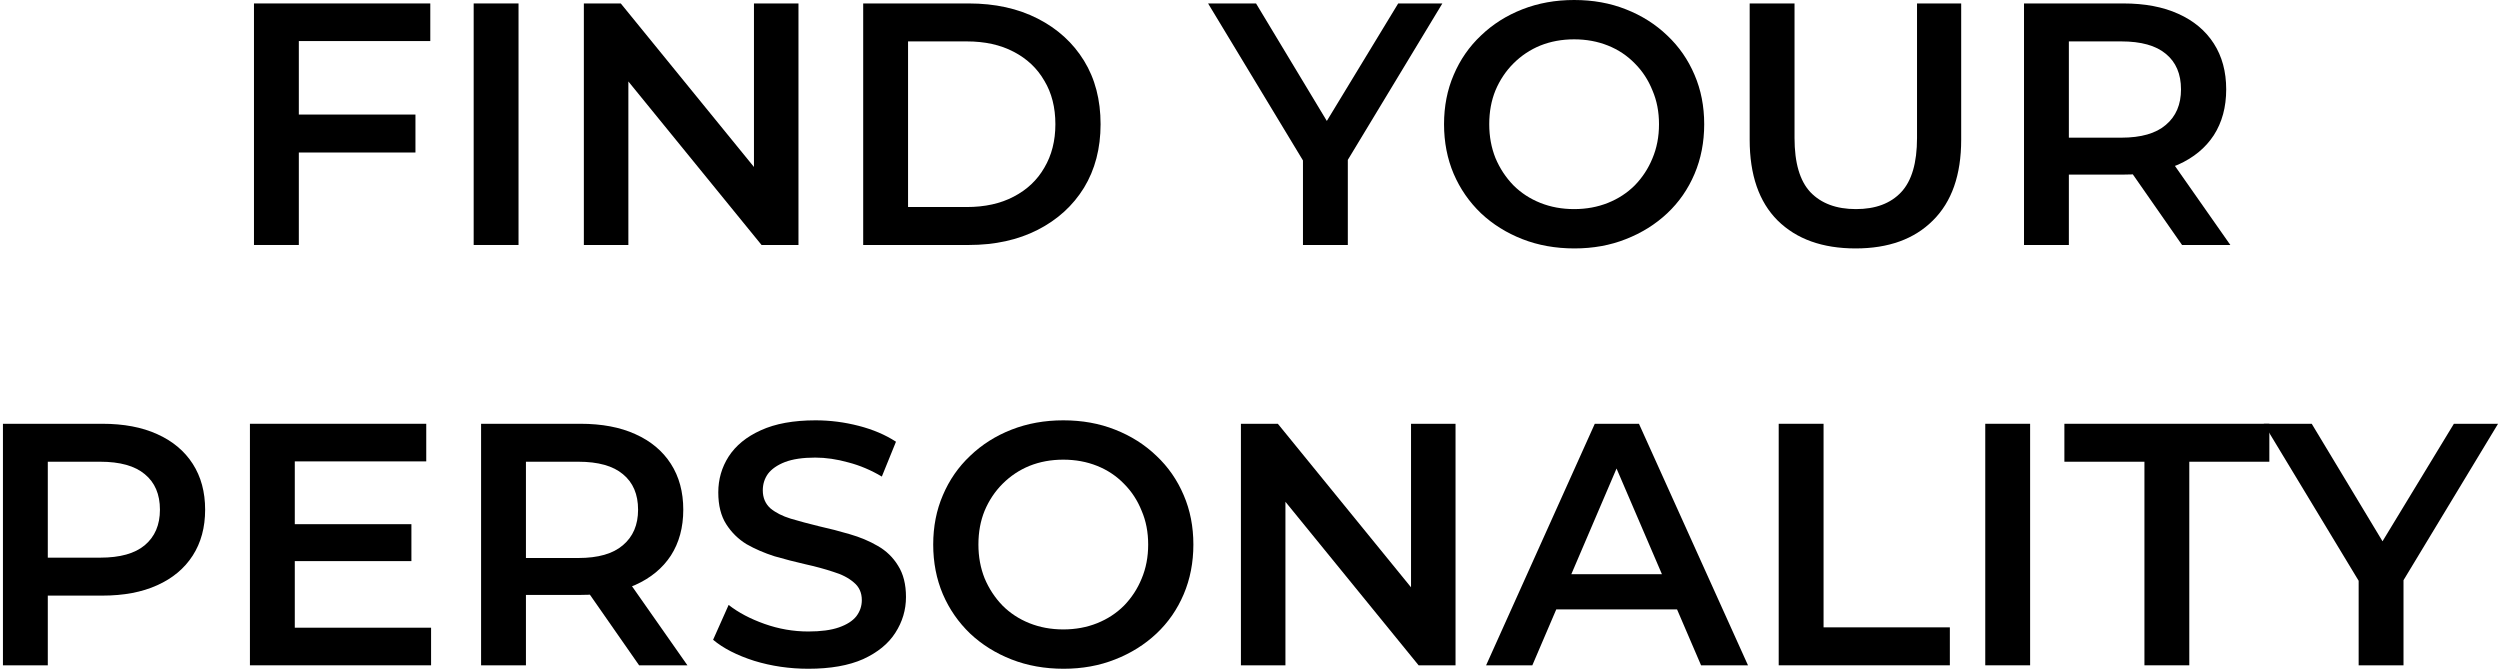 <svg width="797" height="214" viewBox="0 0 797 214" fill="none" xmlns="http://www.w3.org/2000/svg">
<path d="M751.938 212.1V181.63L755.128 190.43L721.688 135.1H736.978L763.818 179.65H755.238L782.298 135.1H796.378L762.938 190.43L766.238 181.63V212.1H751.938Z" fill="black"/>
<path d="M683.647 212.1V147.2H658.127V135.1H723.467V147.2H697.947V212.1H683.647Z" fill="black"/>
<path d="M632.901 212.1V135.1H647.201V212.1H632.901Z" fill="black"/>
<path d="M567.051 212.1V135.1H581.351V200H621.611V212.1H567.051Z" fill="black"/>
<path d="M473.769 212.1L508.419 135.1H522.499L557.259 212.1H542.299L512.489 142.69H518.209L488.509 212.1H473.769ZM489.719 194.28L493.569 183.06H535.149L538.999 194.28H489.719Z" fill="black"/>
<path d="M395.605 212.1V135.1H407.375L455.665 194.39H449.835V135.1H464.025V212.1H452.255L403.965 152.81H409.796V212.1H395.605Z" fill="black"/>
<path d="M339.088 213.2C333.074 213.2 327.538 212.21 322.478 210.23C317.418 208.25 313.018 205.5 309.278 201.98C305.538 198.387 302.641 194.207 300.588 189.44C298.534 184.6 297.508 179.32 297.508 173.6C297.508 167.88 298.534 162.637 300.588 157.87C302.641 153.03 305.538 148.85 309.278 145.33C313.018 141.737 317.418 138.95 322.478 136.97C327.538 134.99 333.038 134 338.978 134C344.991 134 350.491 134.99 355.478 136.97C360.538 138.95 364.938 141.737 368.678 145.33C372.418 148.85 375.314 153.03 377.368 157.87C379.421 162.637 380.448 167.88 380.448 173.6C380.448 179.32 379.421 184.6 377.368 189.44C375.314 194.28 372.418 198.46 368.678 201.98C364.938 205.5 360.538 208.25 355.478 210.23C350.491 212.21 345.028 213.2 339.088 213.2ZM338.978 200.66C342.864 200.66 346.458 200 349.758 198.68C353.058 197.36 355.918 195.49 358.338 193.07C360.758 190.577 362.628 187.717 363.948 184.49C365.341 181.19 366.038 177.56 366.038 173.6C366.038 169.64 365.341 166.047 363.948 162.82C362.628 159.52 360.758 156.66 358.338 154.24C355.918 151.747 353.058 149.84 349.758 148.52C346.458 147.2 342.864 146.54 338.978 146.54C335.091 146.54 331.498 147.2 328.198 148.52C324.971 149.84 322.111 151.747 319.618 154.24C317.198 156.66 315.291 159.52 313.898 162.82C312.578 166.047 311.918 169.64 311.918 173.6C311.918 177.487 312.578 181.08 313.898 184.38C315.291 187.68 317.198 190.577 319.618 193.07C322.038 195.49 324.898 197.36 328.198 198.68C331.498 200 335.091 200.66 338.978 200.66Z" fill="black"/>
<path d="M257.698 213.2C251.685 213.2 245.928 212.357 240.428 210.67C234.928 208.91 230.565 206.673 227.338 203.96L232.288 192.85C235.368 195.27 239.182 197.287 243.728 198.9C248.275 200.513 252.932 201.32 257.698 201.32C261.732 201.32 264.995 200.88 267.488 200C269.982 199.12 271.815 197.947 272.988 196.48C274.162 194.94 274.748 193.217 274.748 191.31C274.748 188.963 273.905 187.093 272.218 185.7C270.532 184.233 268.332 183.097 265.618 182.29C262.978 181.41 260.008 180.603 256.708 179.87C253.482 179.137 250.218 178.293 246.918 177.34C243.692 176.313 240.722 175.03 238.008 173.49C235.368 171.877 233.205 169.75 231.518 167.11C229.832 164.47 228.988 161.097 228.988 156.99C228.988 152.81 230.088 148.997 232.288 145.55C234.562 142.03 237.972 139.243 242.518 137.19C247.138 135.063 252.968 134 260.008 134C264.628 134 269.212 134.587 273.758 135.76C278.305 136.933 282.265 138.62 285.638 140.82L281.128 151.93C277.682 149.877 274.125 148.373 270.458 147.42C266.792 146.393 263.272 145.88 259.898 145.88C255.938 145.88 252.712 146.357 250.218 147.31C247.798 148.263 246.002 149.51 244.828 151.05C243.728 152.59 243.178 154.35 243.178 156.33C243.178 158.677 243.985 160.583 245.598 162.05C247.285 163.443 249.448 164.543 252.088 165.35C254.802 166.157 257.808 166.963 261.108 167.77C264.408 168.503 267.672 169.347 270.898 170.3C274.198 171.253 277.168 172.5 279.808 174.04C282.522 175.58 284.685 177.67 286.298 180.31C287.985 182.95 288.828 186.287 288.828 190.32C288.828 194.427 287.692 198.24 285.418 201.76C283.218 205.207 279.808 207.993 275.188 210.12C270.568 212.173 264.738 213.2 257.698 213.2Z" fill="black"/>
<path d="M153.369 212.1V135.1H185.049C191.869 135.1 197.699 136.2 202.539 138.4C207.453 140.6 211.229 143.753 213.869 147.86C216.509 151.966 217.829 156.843 217.829 162.49C217.829 168.136 216.509 173.013 213.869 177.12C211.229 181.153 207.453 184.27 202.539 186.47C197.699 188.596 191.869 189.66 185.049 189.66H161.289L167.669 183.17V212.1H153.369ZM203.749 212.1L184.279 184.16H199.569L219.149 212.1H203.749ZM167.669 184.71L161.289 177.89H184.389C190.696 177.89 195.426 176.533 198.579 173.82C201.806 171.106 203.419 167.33 203.419 162.49C203.419 157.576 201.806 153.8 198.579 151.16C195.426 148.52 190.696 147.2 184.389 147.2H161.289L167.669 140.16V184.71Z" fill="black"/>
<path d="M92.878 167.11H131.158V178.88H92.878V167.11ZM93.978 200.11H137.428V212.1H79.678V135.1H135.888V147.09H93.978V200.11Z" fill="black"/>
<path d="M0.938 212.1V135.1H32.618C39.438 135.1 45.268 136.2 50.108 138.4C55.021 140.6 58.798 143.753 61.438 147.86C64.078 151.966 65.398 156.843 65.398 162.49C65.398 168.136 64.078 173.013 61.438 177.12C58.798 181.226 55.021 184.38 50.108 186.58C45.268 188.78 39.438 189.88 32.618 189.88H8.858L15.238 183.17V212.1H0.938ZM15.238 184.71L8.858 177.78H31.958C38.264 177.78 42.994 176.46 46.148 173.82C49.374 171.106 50.988 167.33 50.988 162.49C50.988 157.576 49.374 153.8 46.148 151.16C42.994 148.52 38.264 147.2 31.958 147.2H8.858L15.238 140.16V184.71Z" fill="black"/>
<path d="M645.254 78.1V1.1H676.934C683.754 1.1 689.584 2.2 694.424 4.4C699.338 6.6 703.114 9.753 705.754 13.86C708.394 17.966 709.714 22.843 709.714 28.49C709.714 34.136 708.394 39.013 705.754 43.12C703.114 47.153 699.338 50.27 694.424 52.47C689.584 54.596 683.754 55.66 676.934 55.66H653.174L659.554 49.17V78.1H645.254ZM695.634 78.1L676.164 50.16H691.454L711.034 78.1H695.634ZM659.554 50.71L653.174 43.89H676.274C682.581 43.89 687.311 42.533 690.464 39.82C693.691 37.106 695.304 33.33 695.304 28.49C695.304 23.576 693.691 19.8 690.464 17.16C687.311 14.52 682.581 13.2 676.274 13.2H653.174L659.554 6.16V50.71Z" fill="black"/>
<path d="M591.567 79.2C581.007 79.2 572.721 76.23 566.707 70.29C560.767 64.35 557.797 55.77 557.797 44.55V1.1H572.097V44C572.097 51.92 573.784 57.676 577.157 61.27C580.604 64.863 585.444 66.66 591.677 66.66C597.911 66.66 602.714 64.863 606.087 61.27C609.461 57.676 611.147 51.92 611.147 44V1.1H625.227V44.55C625.227 55.77 622.221 64.35 616.207 70.29C610.267 76.23 602.054 79.2 591.567 79.2Z" fill="black"/>
<path d="M501.94 79.2C495.926 79.2 490.39 78.21 485.33 76.23C480.27 74.25 475.87 71.5 472.13 67.98C468.39 64.387 465.493 60.207 463.44 55.44C461.386 50.6 460.36 45.32 460.36 39.6C460.36 33.88 461.386 28.637 463.44 23.87C465.493 19.03 468.39 14.85 472.13 11.33C475.87 7.737 480.27 4.95 485.33 2.97C490.39 0.99 495.89 0 501.83 0C507.843 0 513.343 0.99 518.33 2.97C523.39 4.95 527.79 7.737 531.53 11.33C535.27 14.85 538.167 19.03 540.22 23.87C542.273 28.637 543.3 33.88 543.3 39.6C543.3 45.32 542.273 50.6 540.22 55.44C538.167 60.28 535.27 64.46 531.53 67.98C527.79 71.5 523.39 74.25 518.33 76.23C513.343 78.21 507.88 79.2 501.94 79.2ZM501.83 66.66C505.716 66.66 509.31 66 512.61 64.68C515.91 63.36 518.77 61.49 521.19 59.07C523.61 56.577 525.48 53.717 526.8 50.49C528.193 47.19 528.89 43.56 528.89 39.6C528.89 35.64 528.193 32.047 526.8 28.82C525.48 25.52 523.61 22.66 521.19 20.24C518.77 17.747 515.91 15.84 512.61 14.52C509.31 13.2 505.716 12.54 501.83 12.54C497.943 12.54 494.35 13.2 491.05 14.52C487.823 15.84 484.963 17.747 482.47 20.24C480.05 22.66 478.143 25.52 476.75 28.82C475.43 32.047 474.77 35.64 474.77 39.6C474.77 43.487 475.43 47.08 476.75 50.38C478.143 53.68 480.05 56.577 482.47 59.07C484.89 61.49 487.75 63.36 491.05 64.68C494.35 66 497.943 66.66 501.83 66.66Z" fill="black"/>
<path d="M415.385 78.1V47.63L418.575 56.43L385.135 1.1H400.425L427.265 45.65H418.685L445.745 1.1H459.825L426.385 56.43L429.685 47.63V78.1H415.385Z" fill="black"/>
<path d="M275.186 78.1V1.1H308.846C317.206 1.1 324.539 2.713 330.846 5.94C337.152 9.166 342.066 13.64 345.586 19.36C349.106 25.08 350.866 31.826 350.866 39.6C350.866 47.3 349.106 54.046 345.586 59.84C342.066 65.56 337.152 70.033 330.846 73.26C324.539 76.486 317.206 78.1 308.846 78.1H275.186ZM289.486 66H308.186C313.979 66 318.966 64.9 323.146 62.7C327.399 60.5 330.662 57.42 332.936 53.46C335.282 49.5 336.456 44.88 336.456 39.6C336.456 34.246 335.282 29.626 332.936 25.74C330.662 21.78 327.399 18.7 323.146 16.5C318.966 14.3 313.979 13.2 308.186 13.2H289.486V66Z" fill="black"/>
<path d="M186.133 78.1V1.1H197.903L246.193 60.39H240.363V1.1H254.553V78.1H242.783L194.493 18.81H200.323V78.1H186.133Z" fill="black"/>
<path d="M151.006 78.1V1.1H165.306V78.1H151.006Z" fill="black"/>
<path d="M94.057 36.52H132.447V48.62H94.057V36.52ZM95.267 78.1H80.967V1.1H137.177V13.09H95.267V78.1Z" fill="black"/>
</svg>
